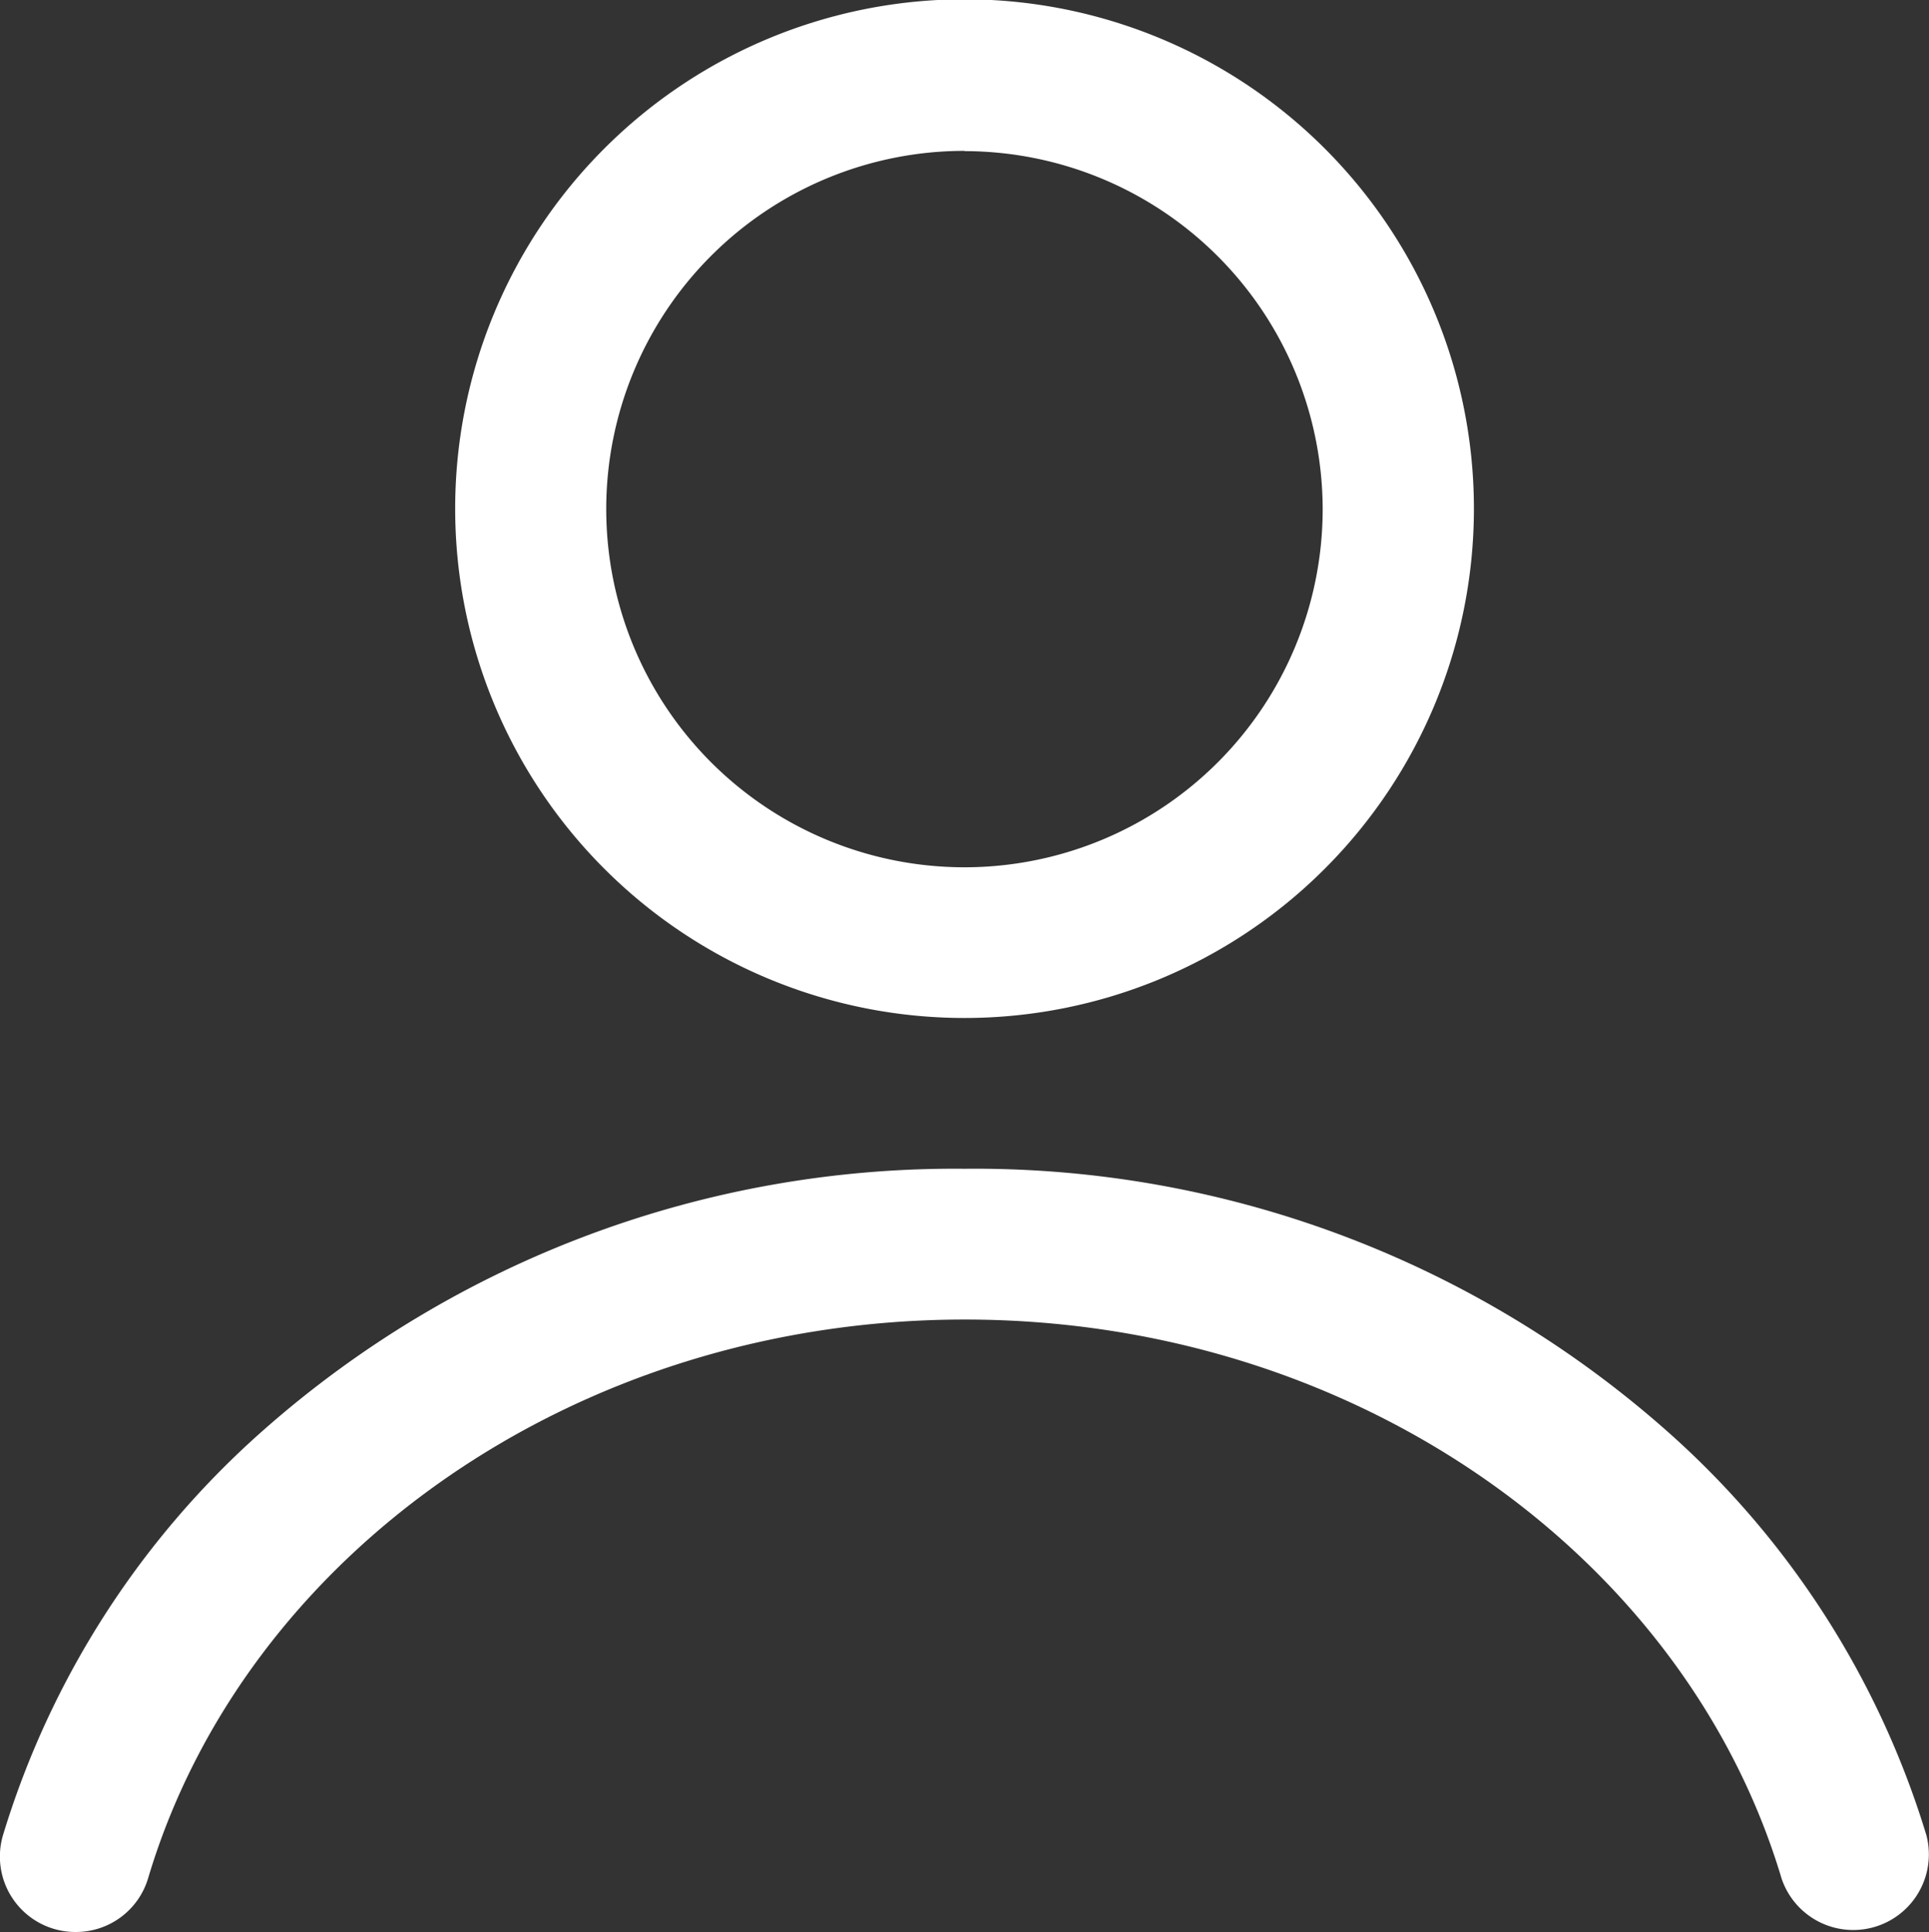 <svg id="login_icon" xmlns="http://www.w3.org/2000/svg" width="21.965" height="22" viewBox="0 0 21.965 22">
  <rect x="0" y="0" width="21.965" height="22" fill="#333333" stroke="none"/>
  <path id="패스_15" data-name="패스 15" d="M126.607,11.592a5.8,5.8,0,1,1,5.8-5.8,5.8,5.8,0,0,1-5.8,5.8m0-9.874A4.079,4.079,0,1,0,130.685,5.8a4.083,4.083,0,0,0-4.079-4.079" transform="translate(-115.624)" fill="#fff"/>
  <path id="패스_16" data-name="패스 16" d="M.863,318.691a.857.857,0,0,0,.823-.61c1.089-3.659,4.844-6.364,9.3-6.364s8.208,2.705,9.3,6.364a.861.861,0,0,0,1.65-.489,10.03,10.03,0,0,0-2.967-4.616A11.89,11.89,0,0,0,10.983,310,11.89,11.89,0,0,0,3,312.976a10.03,10.03,0,0,0-2.967,4.616A.859.859,0,0,0,.863,318.691Z" transform="translate(0 -296.691)" fill="#fff"/>
</svg>
